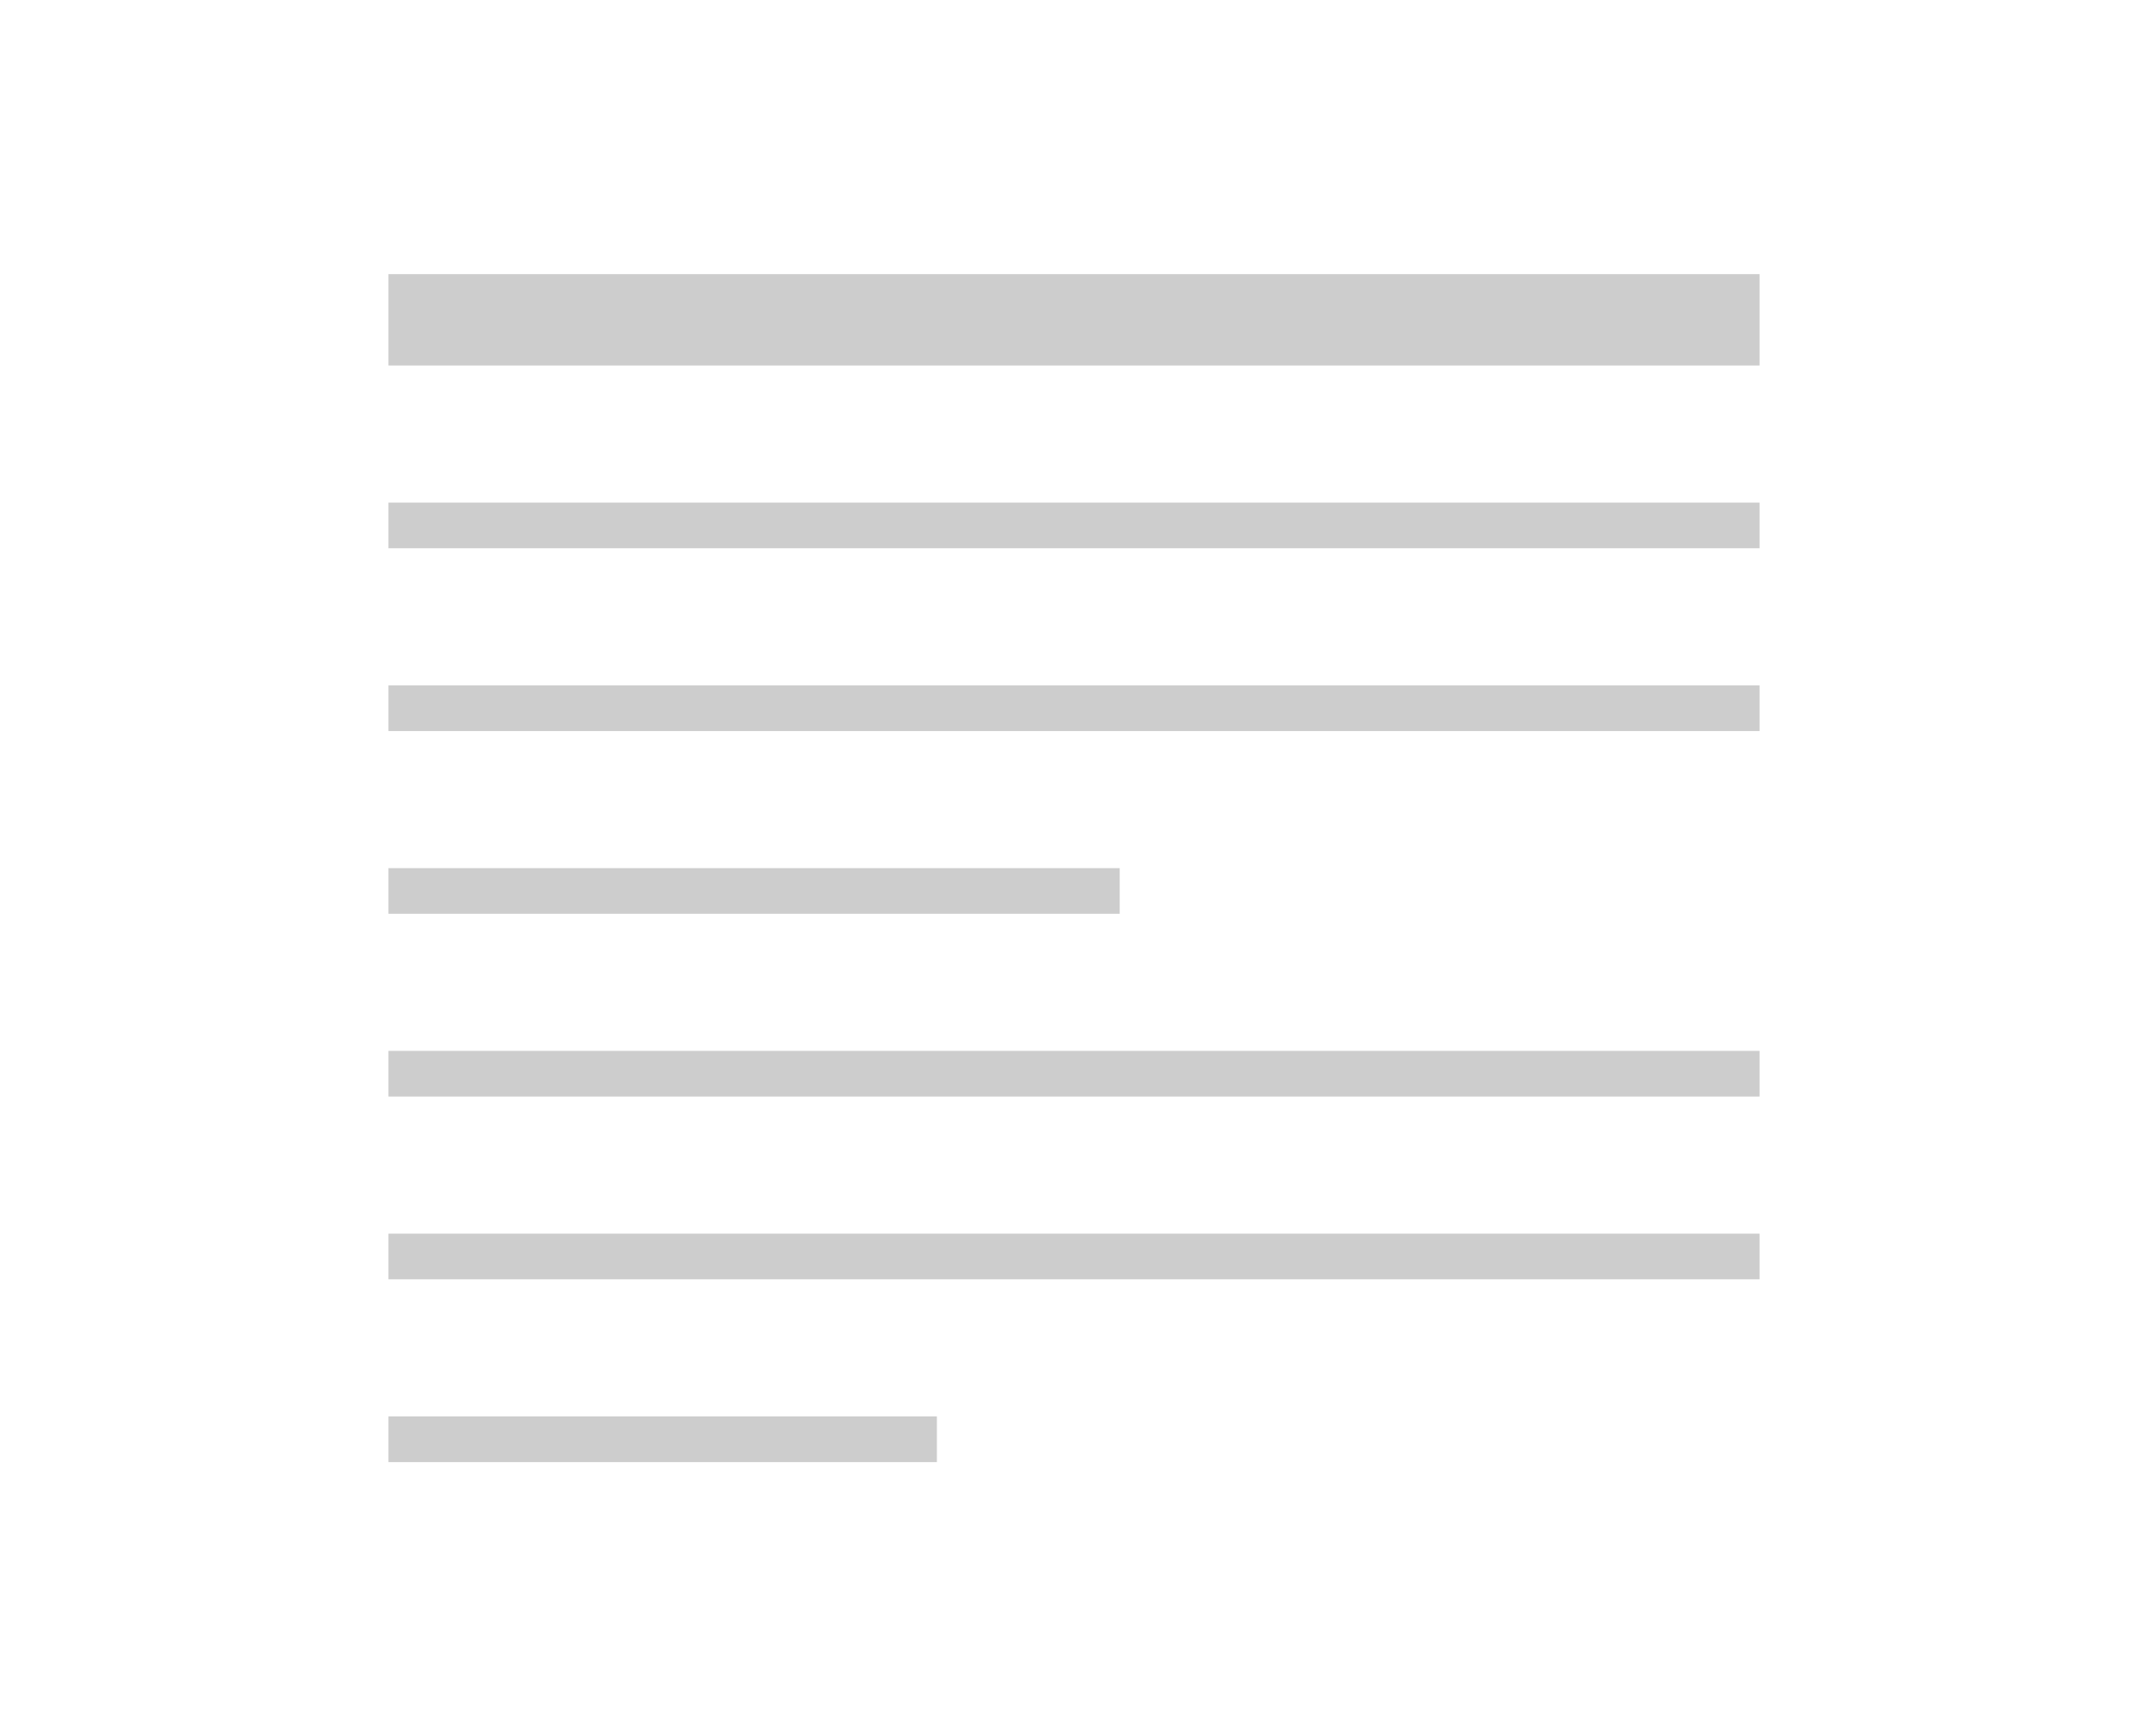 <svg xmlns="http://www.w3.org/2000/svg" width="47" height="38" viewBox="0 0 47 38">
  <defs>
    <style>
      .cls-1 {
        fill: #cdcdcd;
        fill-rule: evenodd;
      }
    </style>
  </defs>
  <path id="content_copy_3" data-name="content copy 3" class="cls-1" d="M8,28V27H38v1H8Zm0-5H38v1H8V23Zm0-3V19H24v1H8Zm0-5H38v1H8V15Zm0-4H38v1H8V11ZM8,6H38V8H8V6ZM20,32H8V31H20v1Z" transform="translate(0.5)"/>
</svg>
